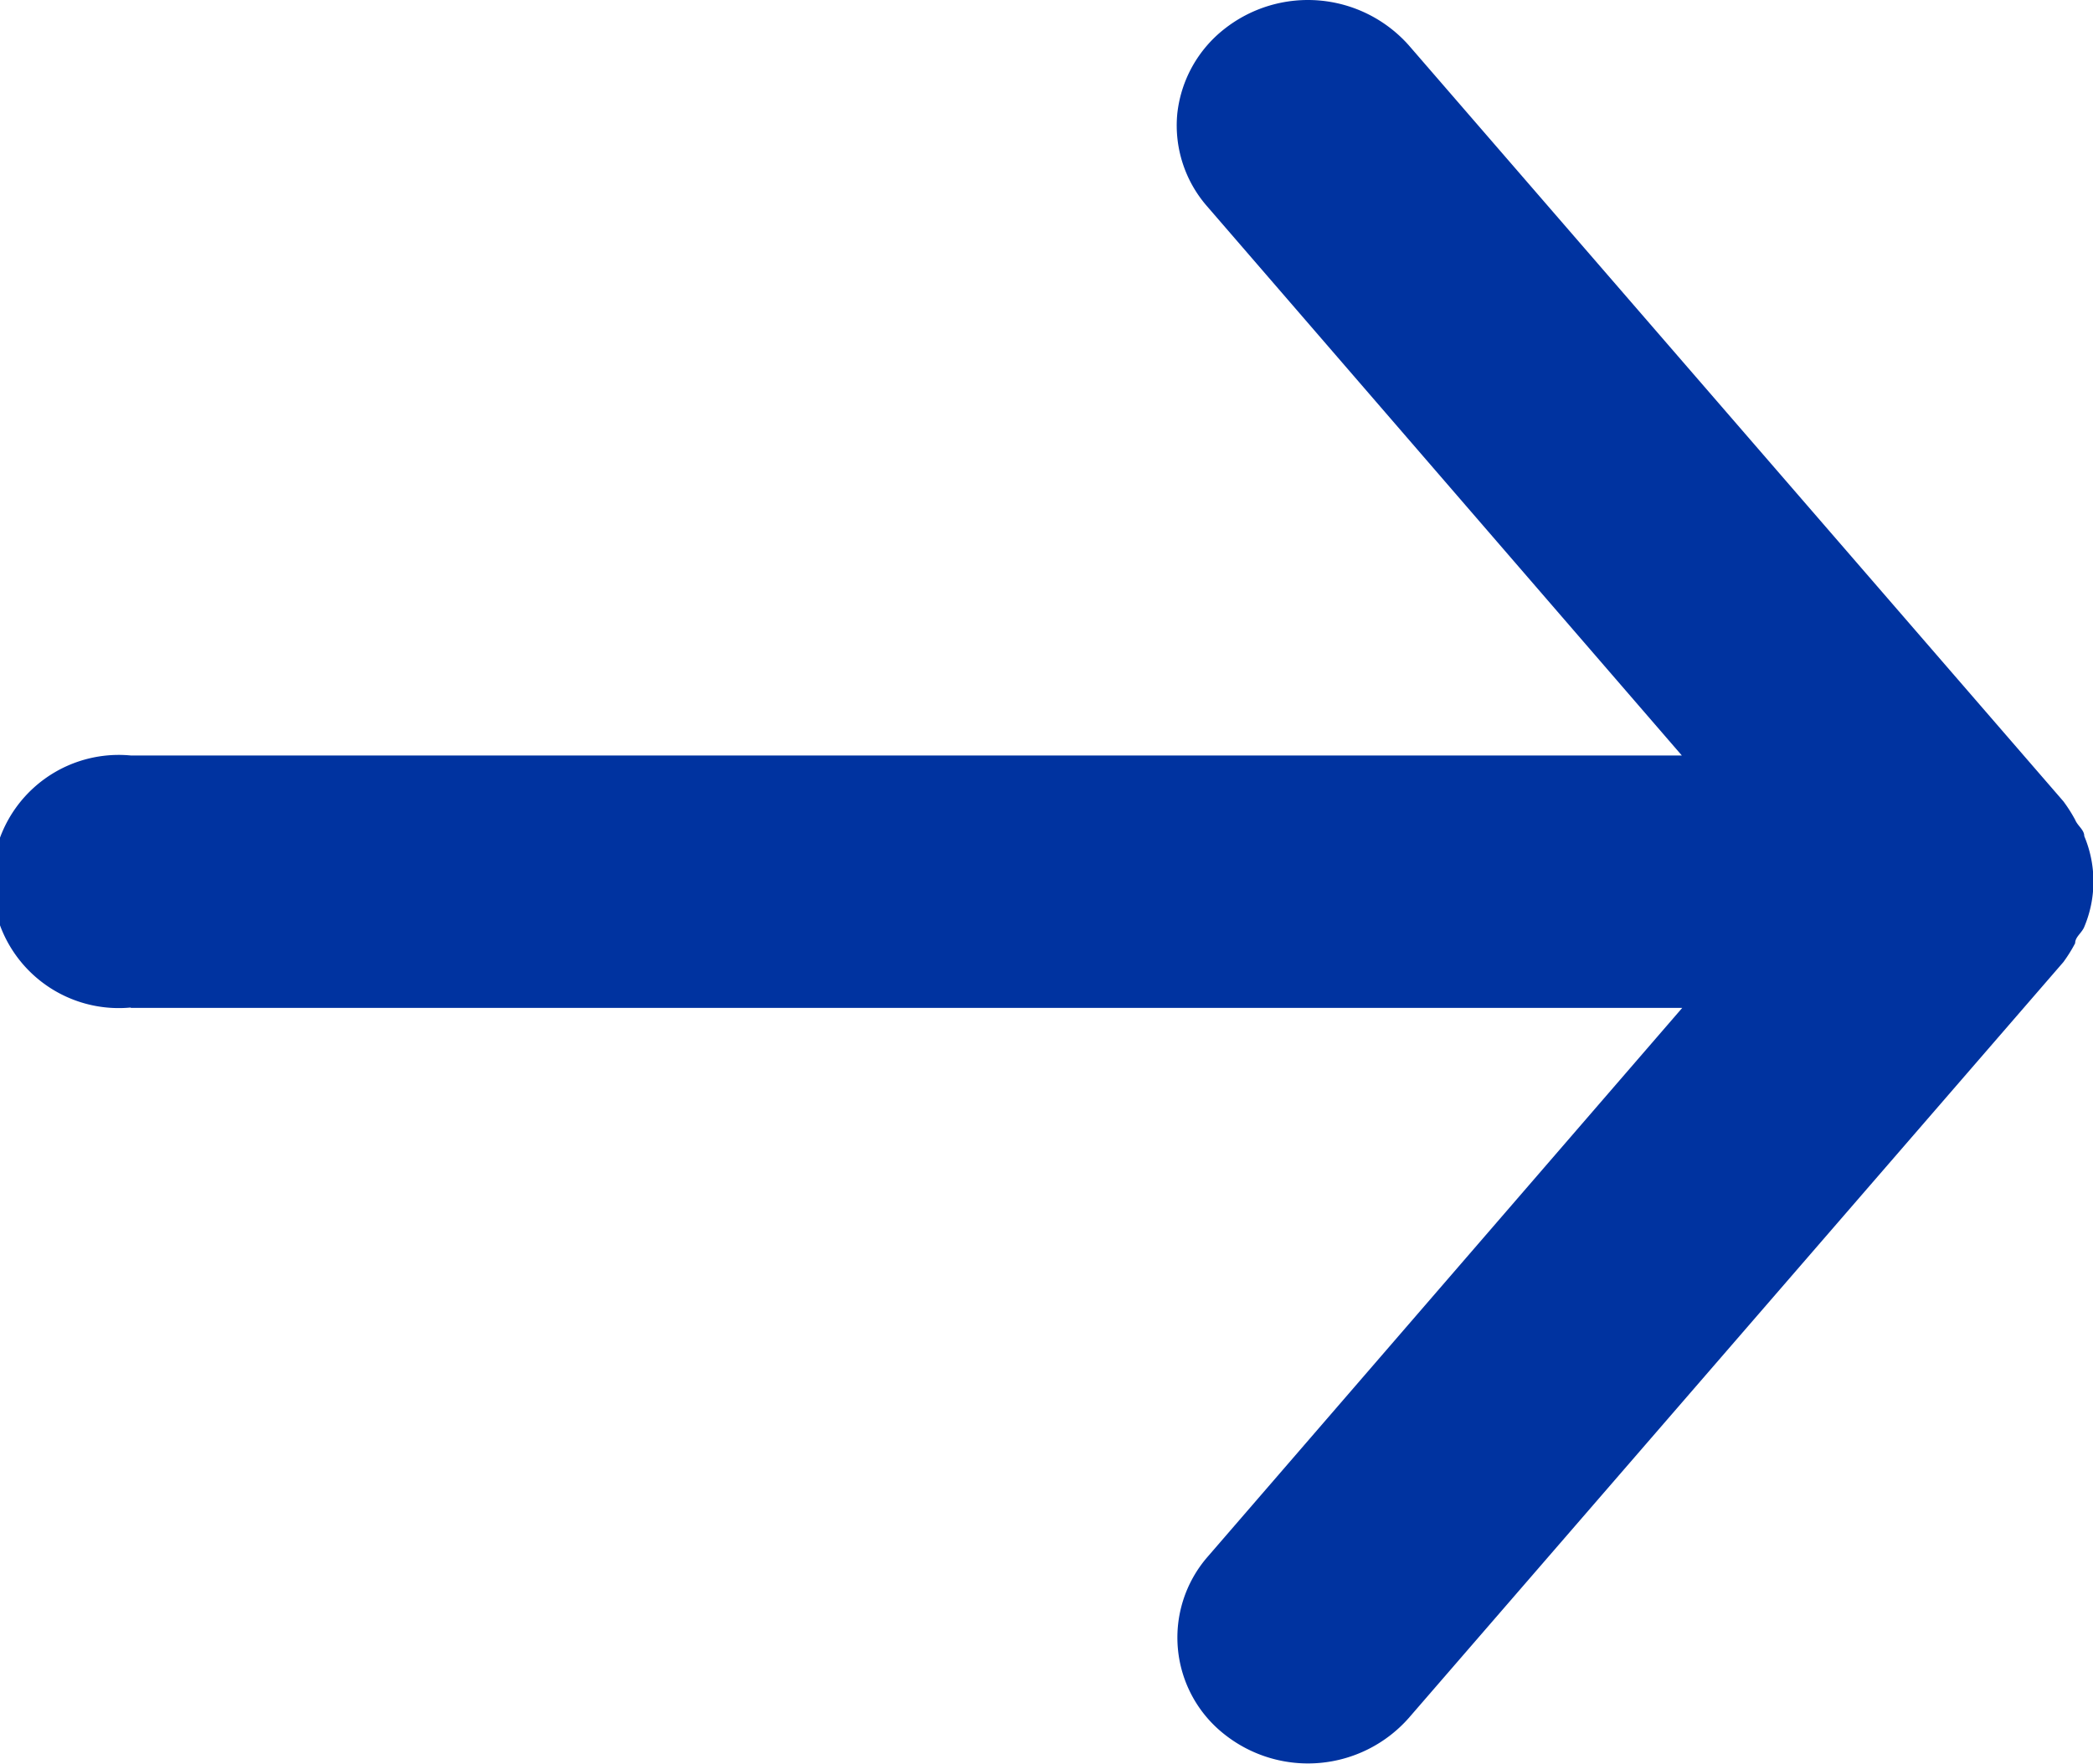 <svg xmlns="http://www.w3.org/2000/svg" width="16.534" height="13.935" viewBox="0 0 16.534 13.935">
  <path id="Trazado_134" data-name="Trazado 134" d="M1.033,7.962H13.289L9.538,12.3a.972.972,0,0,0,.134,1.4,1.062,1.062,0,0,0,1.457-.129L16.3,7.6a1.176,1.176,0,0,0,.093-.149c0-.05.052-.08.072-.129a.924.924,0,0,0,0-.717c0-.05-.052-.08-.072-.129A1.176,1.176,0,0,0,16.3,6.33L11.129.358A1.066,1.066,0,0,0,9.672.229.985.985,0,0,0,9.3.9a.971.971,0,0,0,.235.729l3.751,4.339H1.033a1,1,0,1,0,0,1.991Z" fill="#0033a0"/>
</svg>
